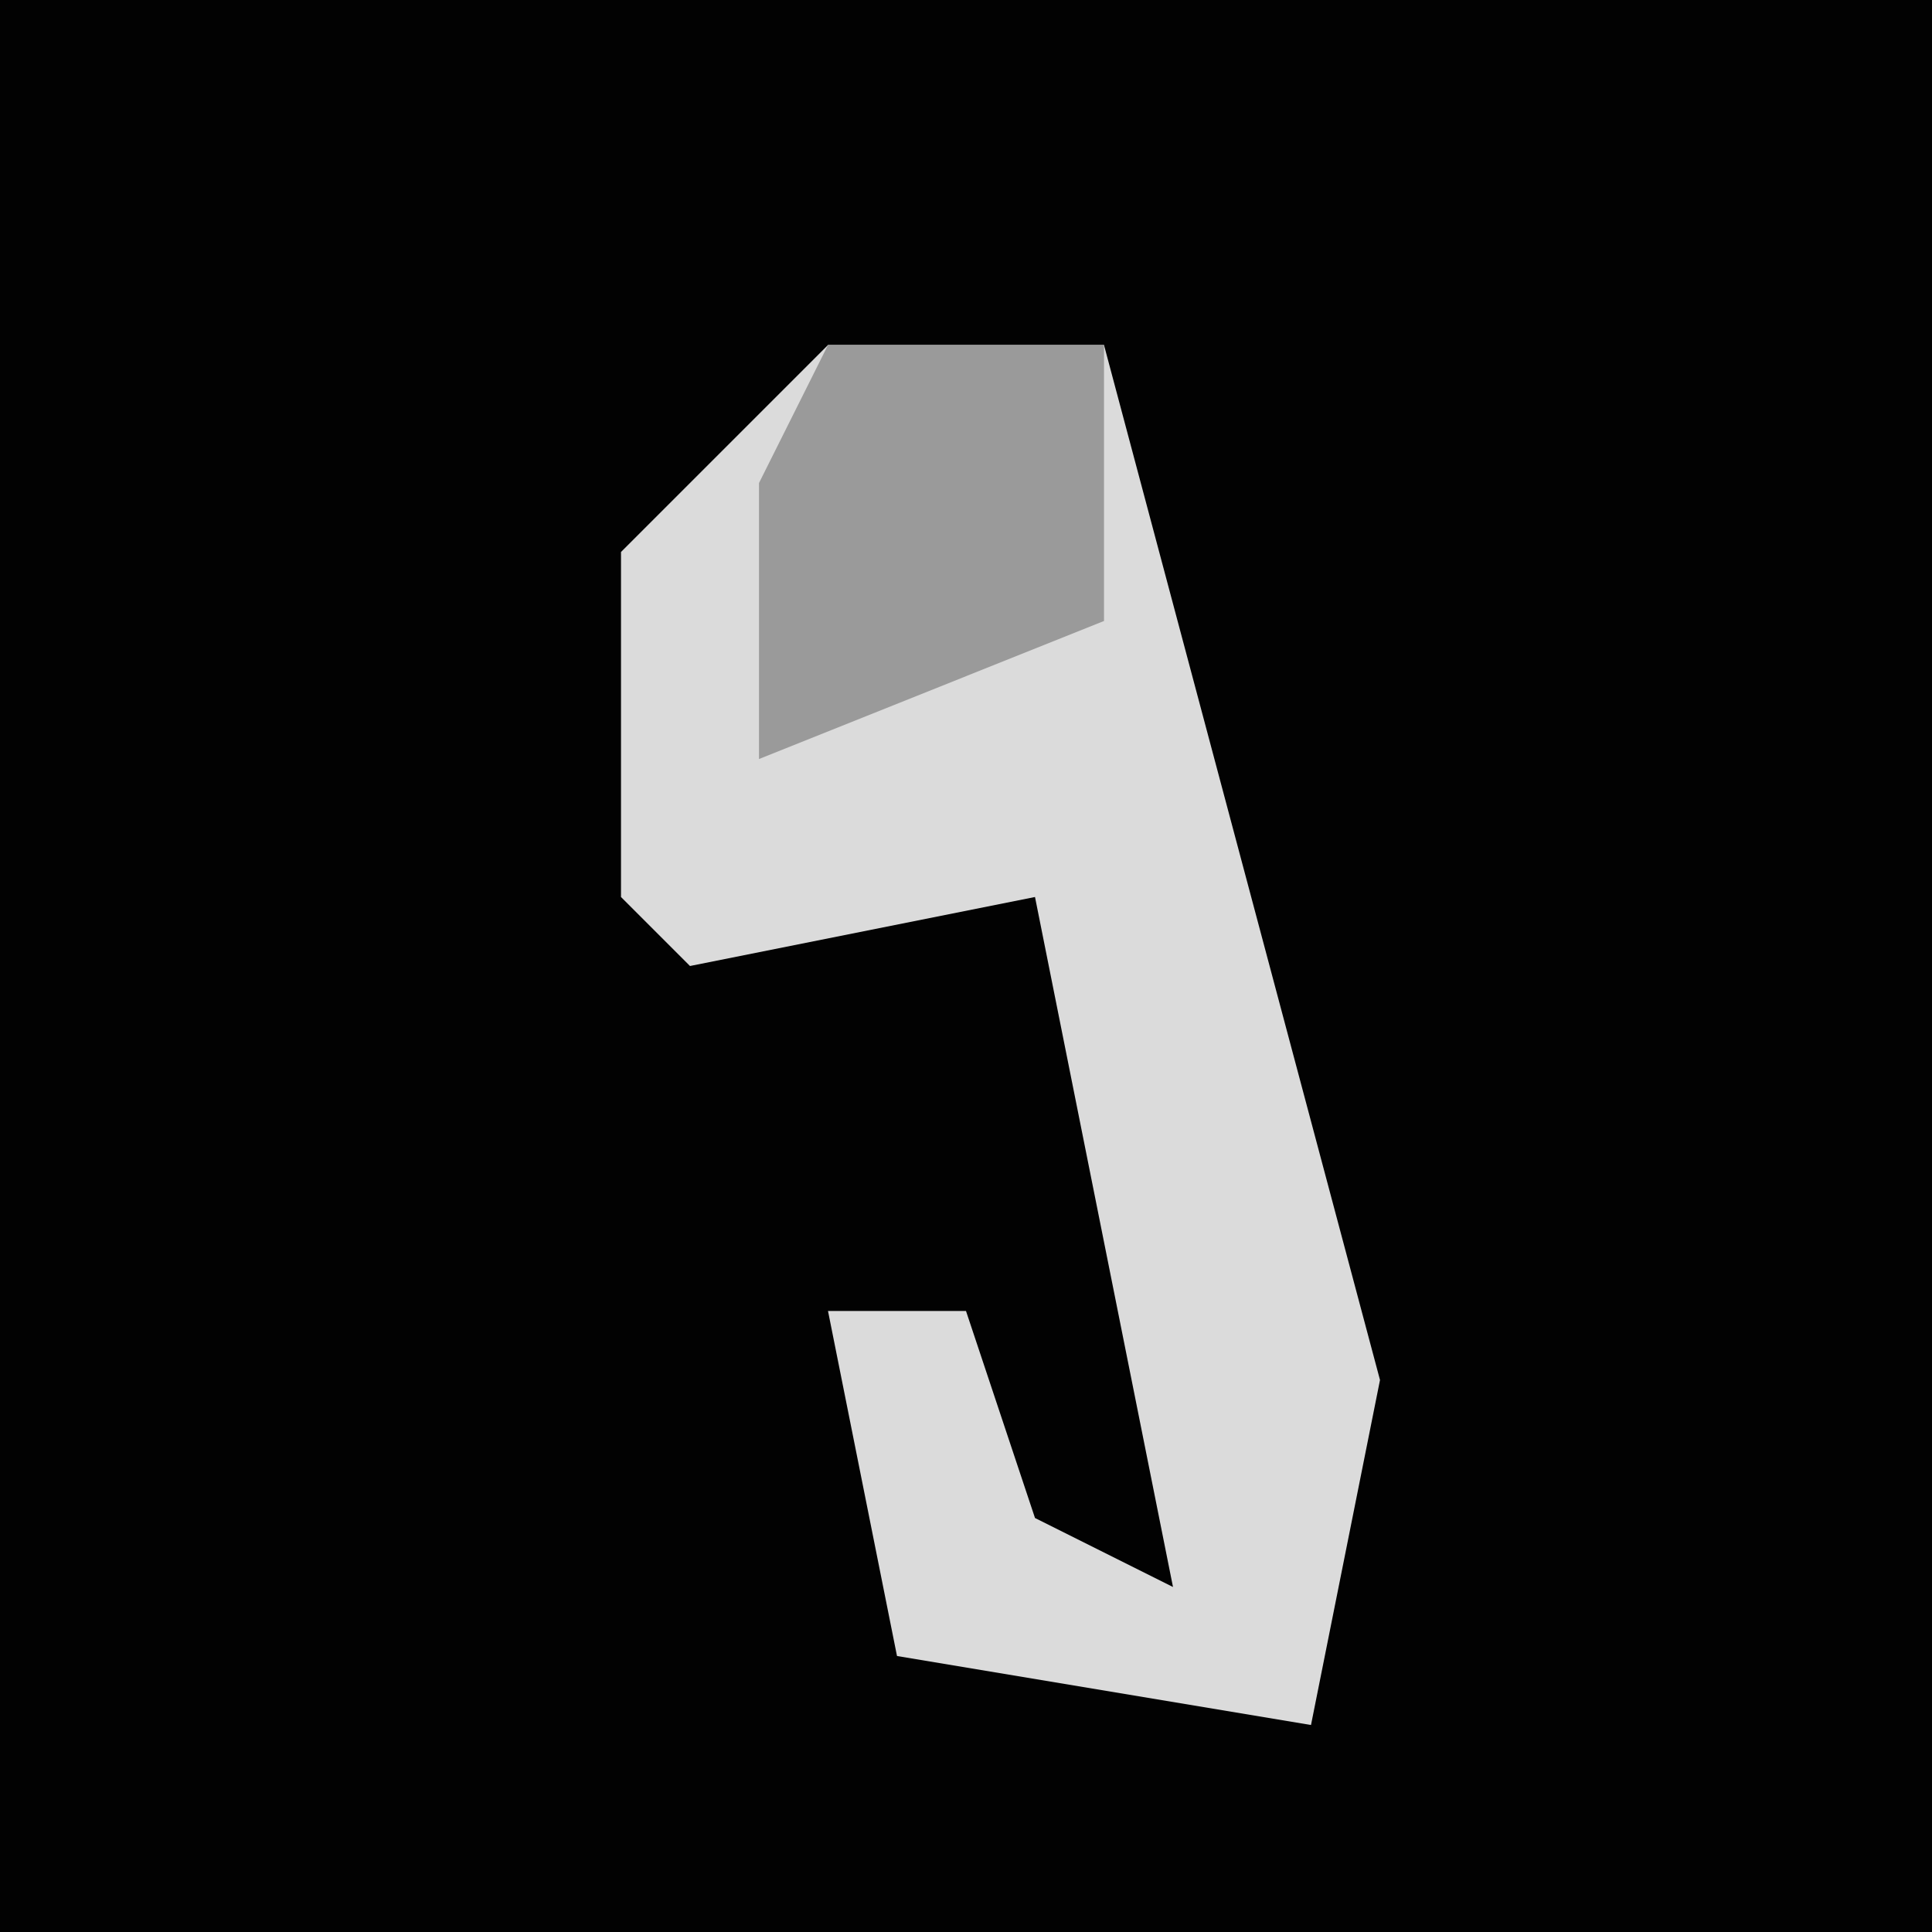 <?xml version="1.0" encoding="UTF-8"?>
<svg version="1.1" xmlns="http://www.w3.org/2000/svg" width="28" height="28">
<path d="M0,0 L28,0 L28,28 L0,28 Z " fill="#020202" transform="translate(0,0)"/>
<path d="M0,0 L4,0 L8,15 L7,20 L1,19 L0,14 L2,14 L3,17 L5,18 L3,8 L-2,9 L-3,8 L-3,3 Z " fill="#DBDBDB" transform="translate(12,5)"/>
<path d="M0,0 L4,0 L4,4 L-1,6 L-1,2 Z " fill="#9A9A9A" transform="translate(12,5)"/>
</svg>
